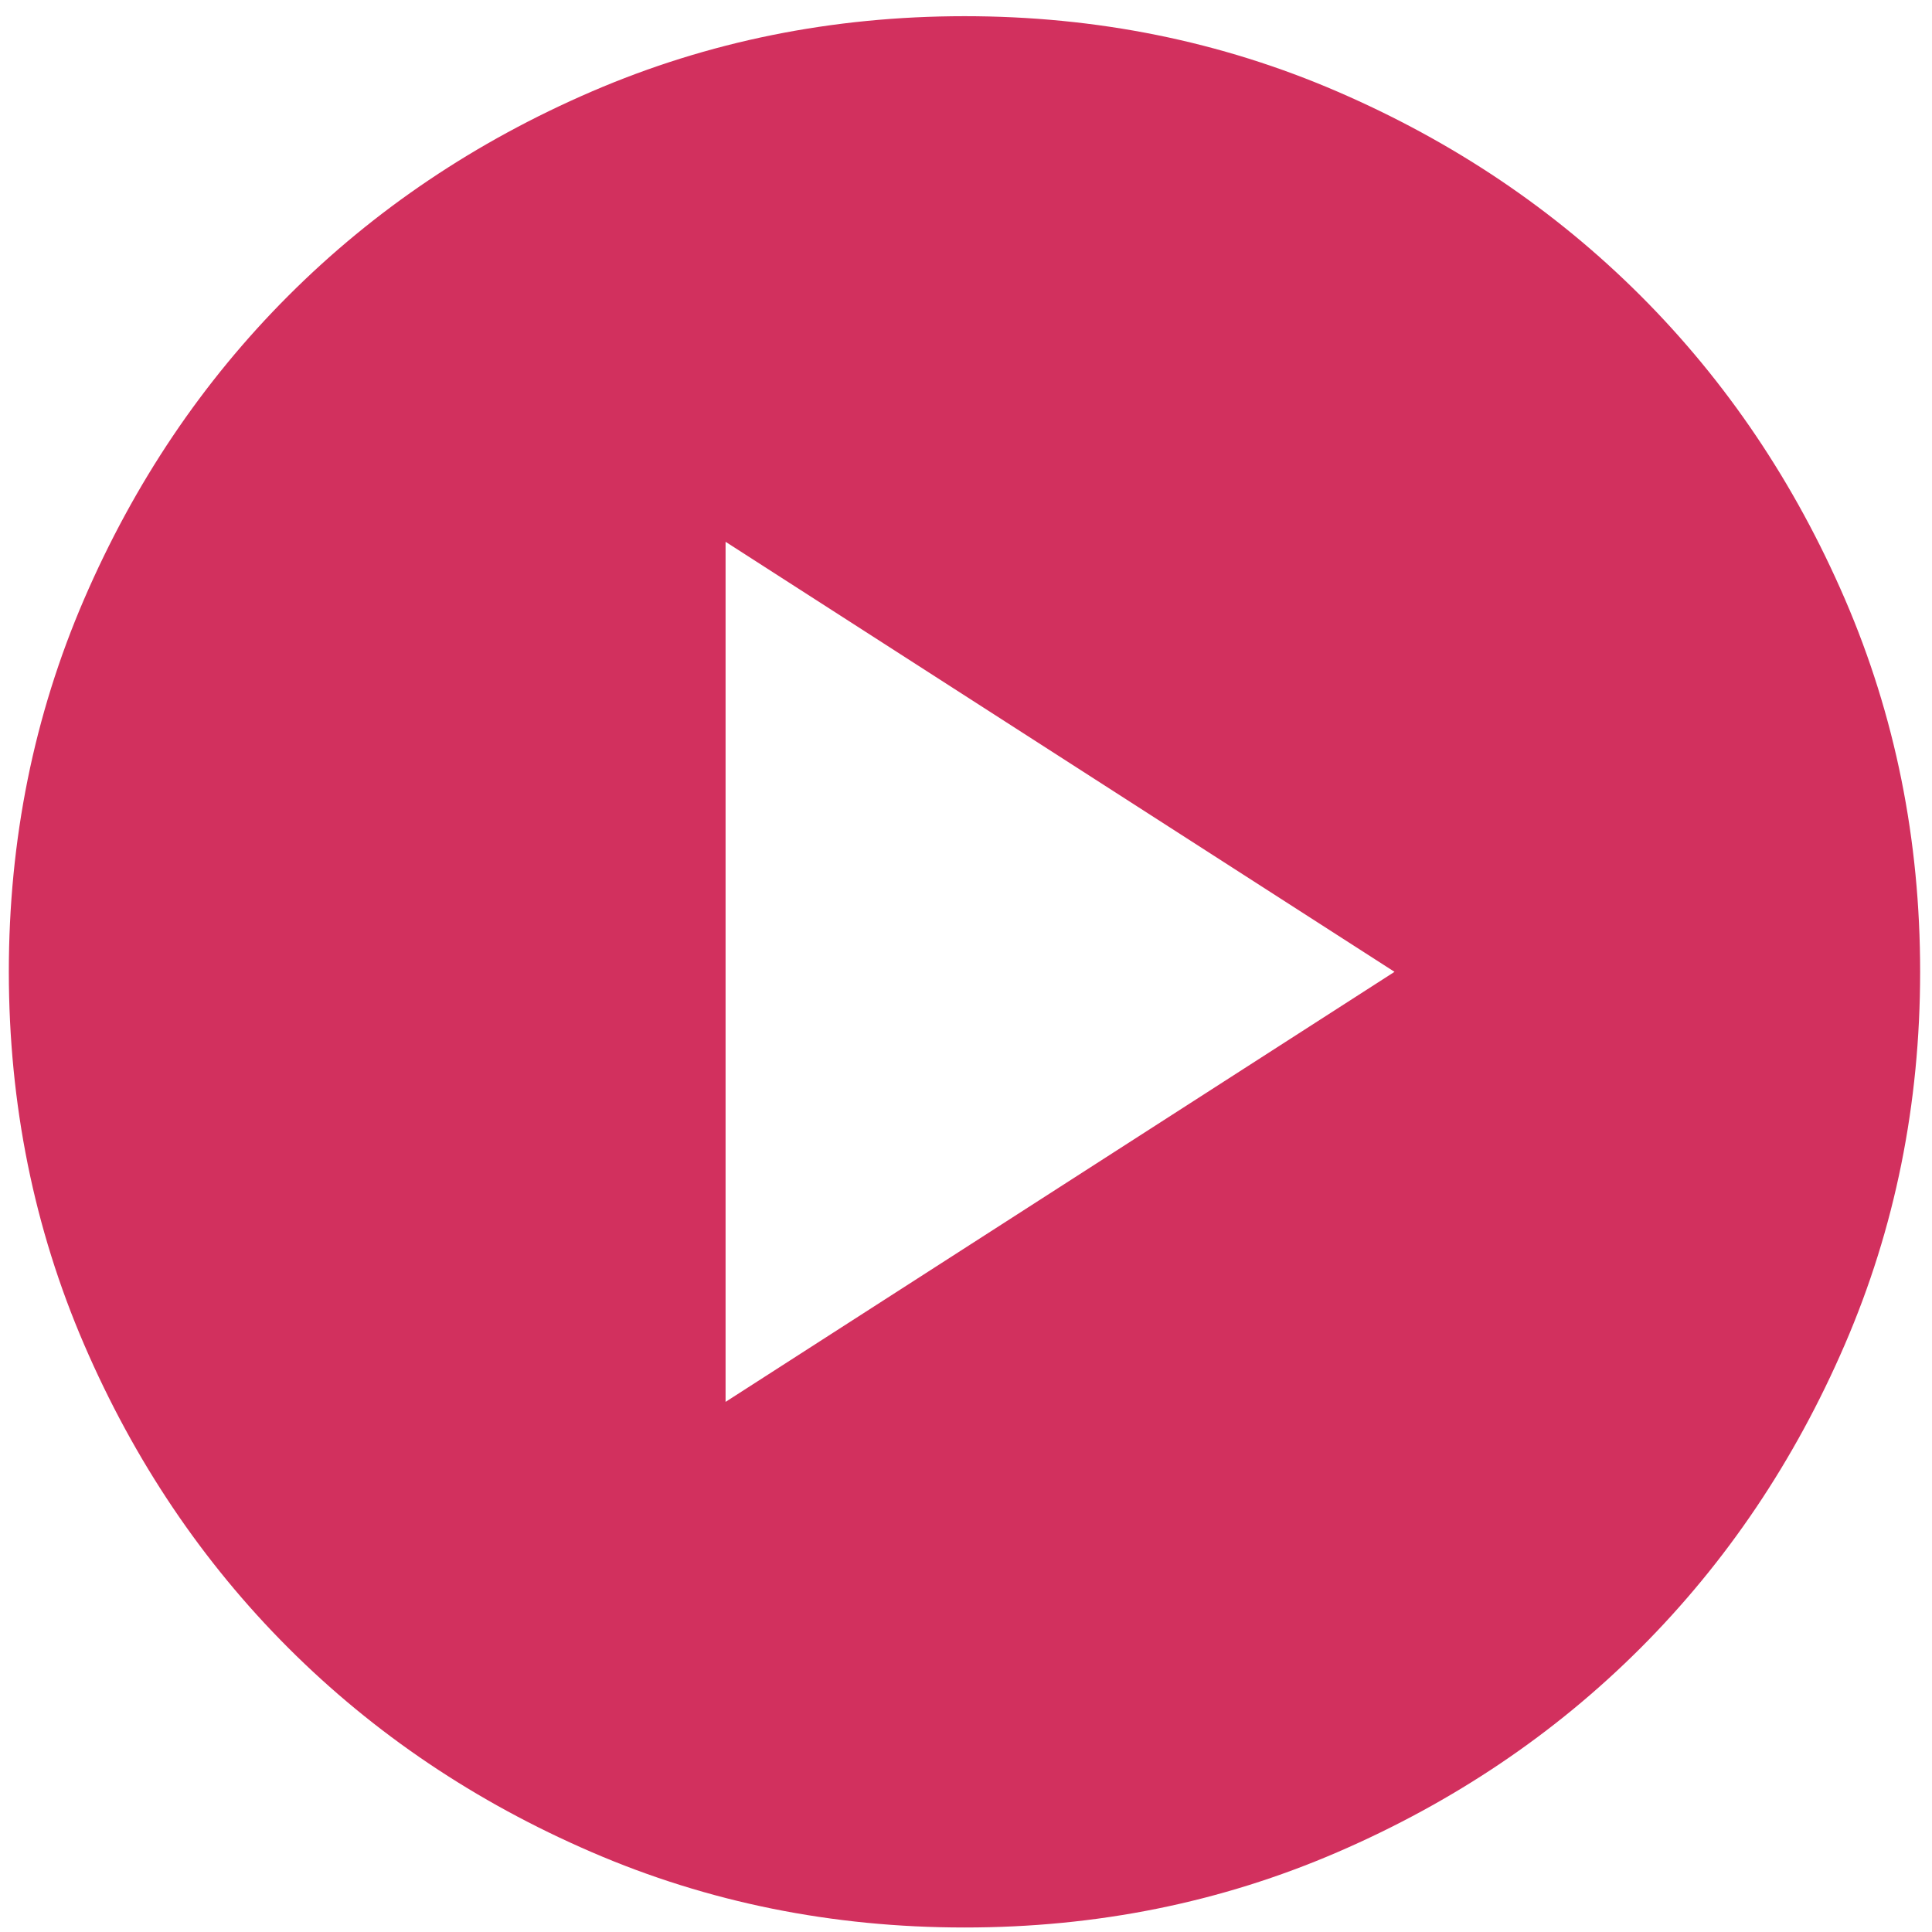 <svg width="90" height="90" viewBox="0 0 90 90" fill="white" xmlns="http://www.w3.org/2000/svg">
<path d="M33.8 65.305L64.962 45.272L33.8 25.239V65.305ZM44.929 89.79C38.771 89.79 32.984 88.621 27.567 86.282C22.151 83.944 17.439 80.772 13.433 76.769C9.426 72.762 6.255 68.051 3.919 62.634C1.584 57.218 0.414 51.431 0.411 45.272C0.411 39.114 1.581 33.327 3.919 27.91C6.258 22.494 9.429 17.782 13.433 13.776C17.439 9.769 22.151 6.598 27.567 4.262C32.984 1.927 38.771 0.757 44.929 0.754C51.088 0.754 56.875 1.924 62.291 4.262C67.708 6.601 72.419 9.772 76.426 13.776C80.432 17.782 83.605 22.494 85.944 27.91C88.282 33.327 89.45 39.114 89.447 45.272C89.447 51.431 88.278 57.218 85.939 62.634C83.601 68.051 80.429 72.762 76.426 76.769C72.419 80.775 67.708 83.948 62.291 86.287C56.875 88.625 51.088 89.793 44.929 89.79Z" fill="#D2305E"/>
</svg>
